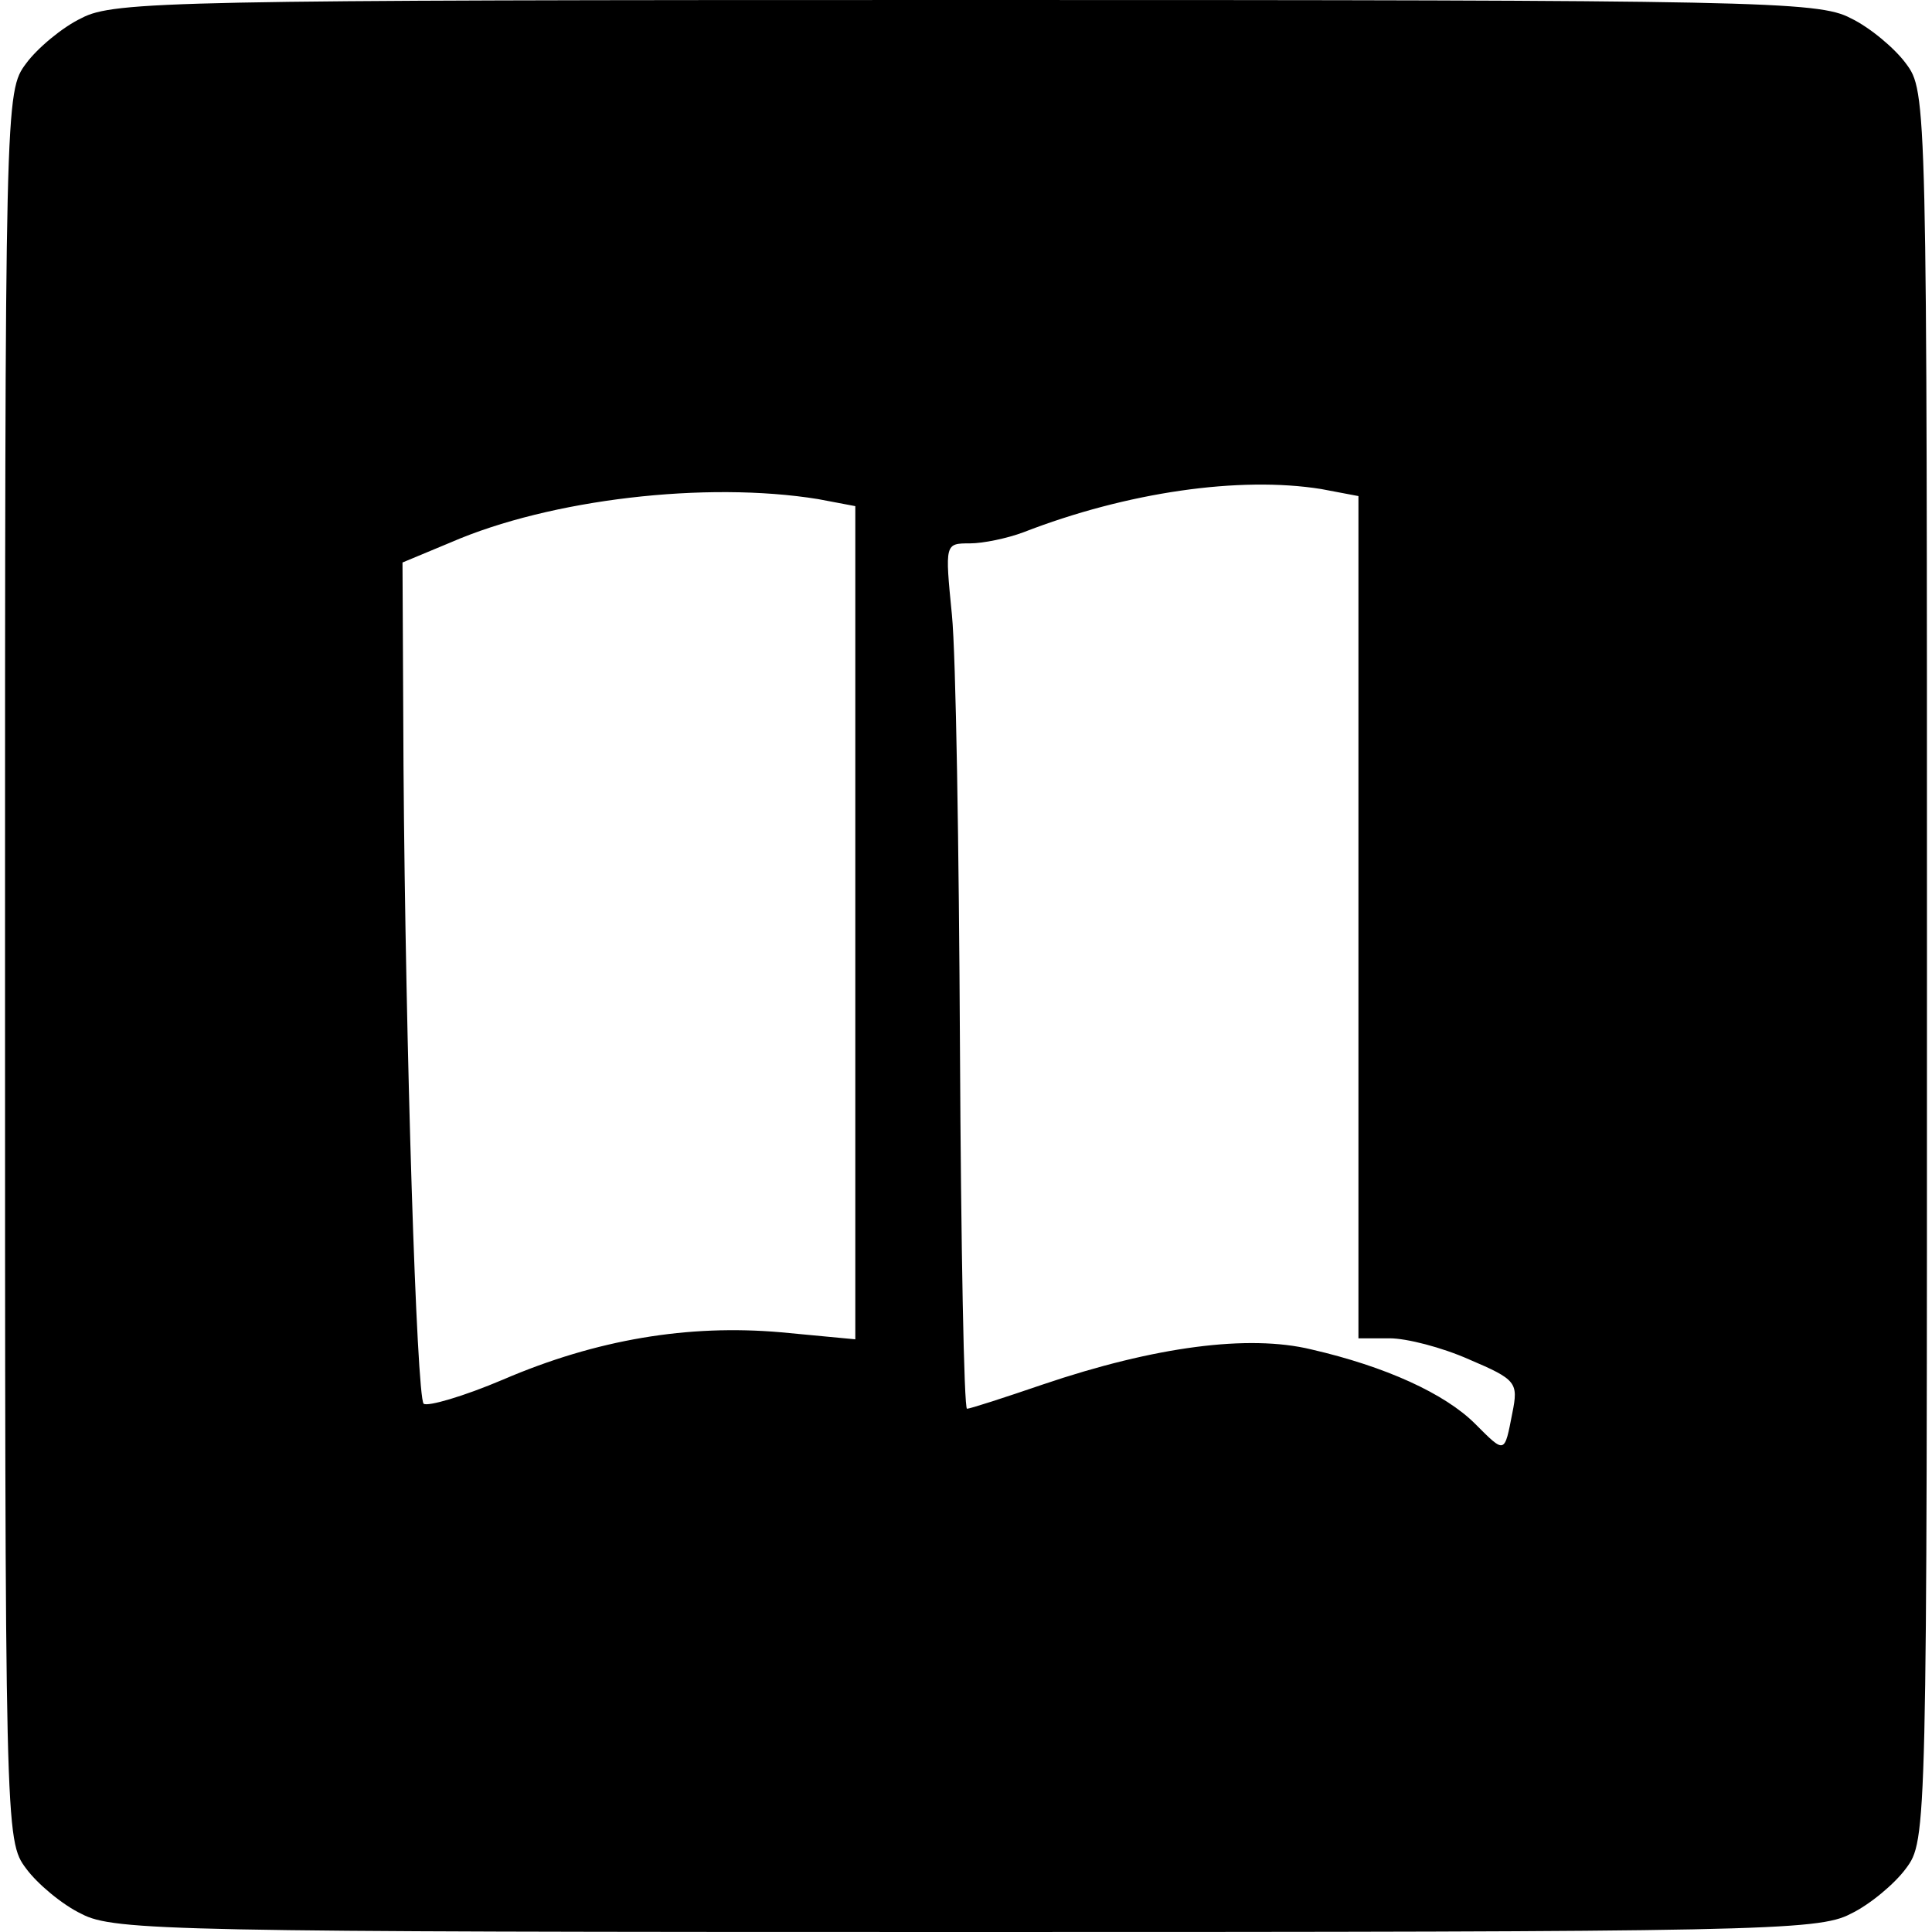 <?xml version="1.0" standalone="no"?>
<!DOCTYPE svg PUBLIC "-//W3C//DTD SVG 20010904//EN"
 "http://www.w3.org/TR/2001/REC-SVG-20010904/DTD/svg10.dtd">
<svg version="1.0" xmlns="http://www.w3.org/2000/svg"
 width="192pt" height="192pt" viewBox="0 0 192 192"
 preserveAspectRatio="xMidYMid meet">
<g transform="translate(0,192) scale(0.1,-0.1)"
fill="#000000" stroke="none">
<path d="M81 1902 c-19 -9 -44 -30 -55 -45 -21 -28 -21 -34 -21 -897 0 -863 0
-869 21 -897 11 -15 36 -36 55 -45 32 -17 94 -18 879 -18 785 0 847 1 879 18
19 9 44 30 55 45 21 28 21 34 21 897 0 863 0 869 -21 897 -11 15 -36 36 -55
45 -32 17 -94 18 -879 18 -785 0 -847 -1 -879 -18z m1232 -468 l37 -7 0 -418
0 -419 31 0 c17 0 52 -9 79 -21 47 -20 49 -23 43 -53 -8 -41 -7 -41 -37 -11
-30 30 -89 57 -163 74 -62 15 -155 3 -267 -35 -38 -13 -72 -24 -75 -24 -3 0
-6 161 -7 359 -1 197 -4 390 -8 430 -7 71 -7 71 18 71 13 0 37 5 53 11 103 40
215 56 296 43z m-500 -10 l37 -7 0 -414 0 -414 -74 7 c-92 8 -183 -7 -276 -47
-40 -17 -75 -27 -79 -24 -7 8 -18 353 -20 633 l-1 203 48 20 c99 43 254 61
365 43z"/>
</g>
</svg>
